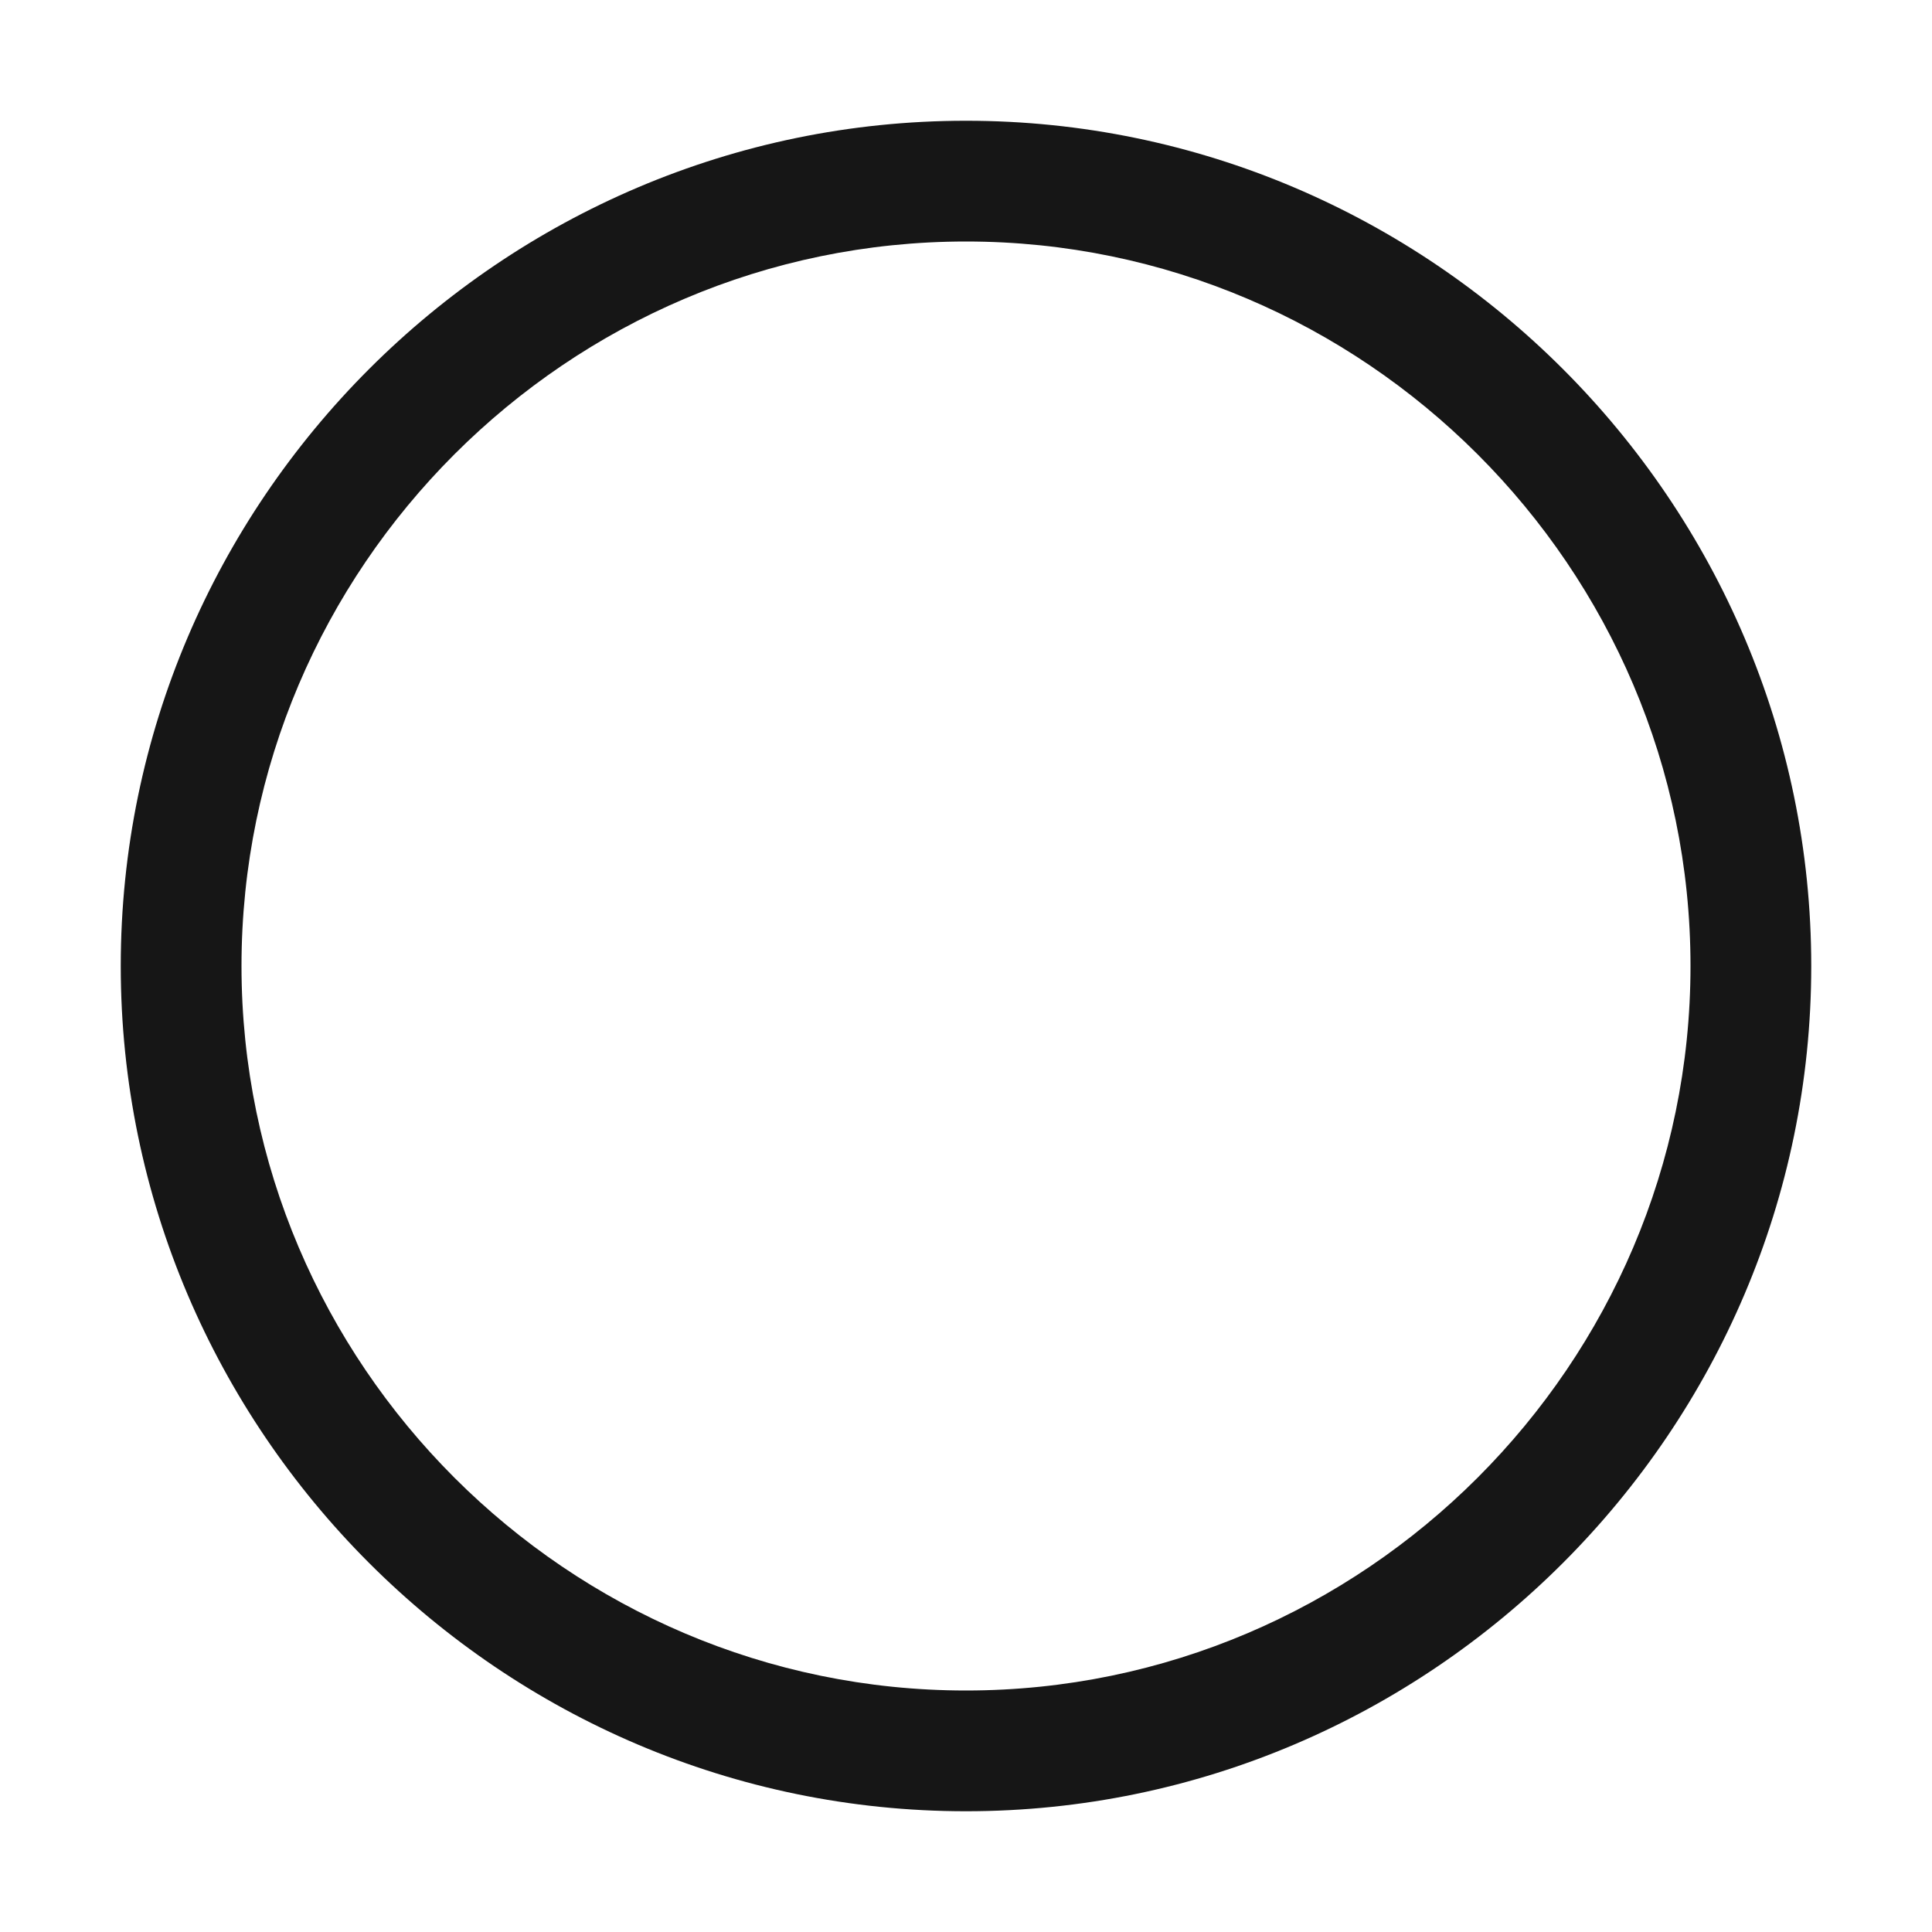 <?xml version="1.0" encoding="UTF-8"?>
<svg width="10px" height="10px" viewBox="0 0 10 10" version="1.1" xmlns="http://www.w3.org/2000/svg" xmlns:xlink="http://www.w3.org/1999/xlink">
    <title>TI circle__outlined--10-future</title>
    <g id="TI-circle__outlined--10-future" stroke="none" stroke-width="1" fill="none" fill-rule="evenodd">
        <g id="Group">
            <path d="M5,0.625 C2.594,0.625 0.625,2.594 0.625,5 C0.625,7.406 2.594,9.375 5,9.375 C7.406,9.375 9.375,7.406 9.375,5 C9.375,2.594 7.406,0.625 5,0.625 Z M5,8.75 C2.938,8.75 1.25,7.062 1.25,5 C1.25,2.938 2.938,1.25 5,1.25 C7.062,1.25 8.75,2.938 8.75,5 C8.75,7.062 7.062,8.75 5,8.75 Z" id="Shape" fill="#161616"></path>
            <rect id="_x3C_Transparent_Rectangle_x3E__3_" x="0" y="0" width="10" height="10"></rect>
        </g>
    </g>
</svg>